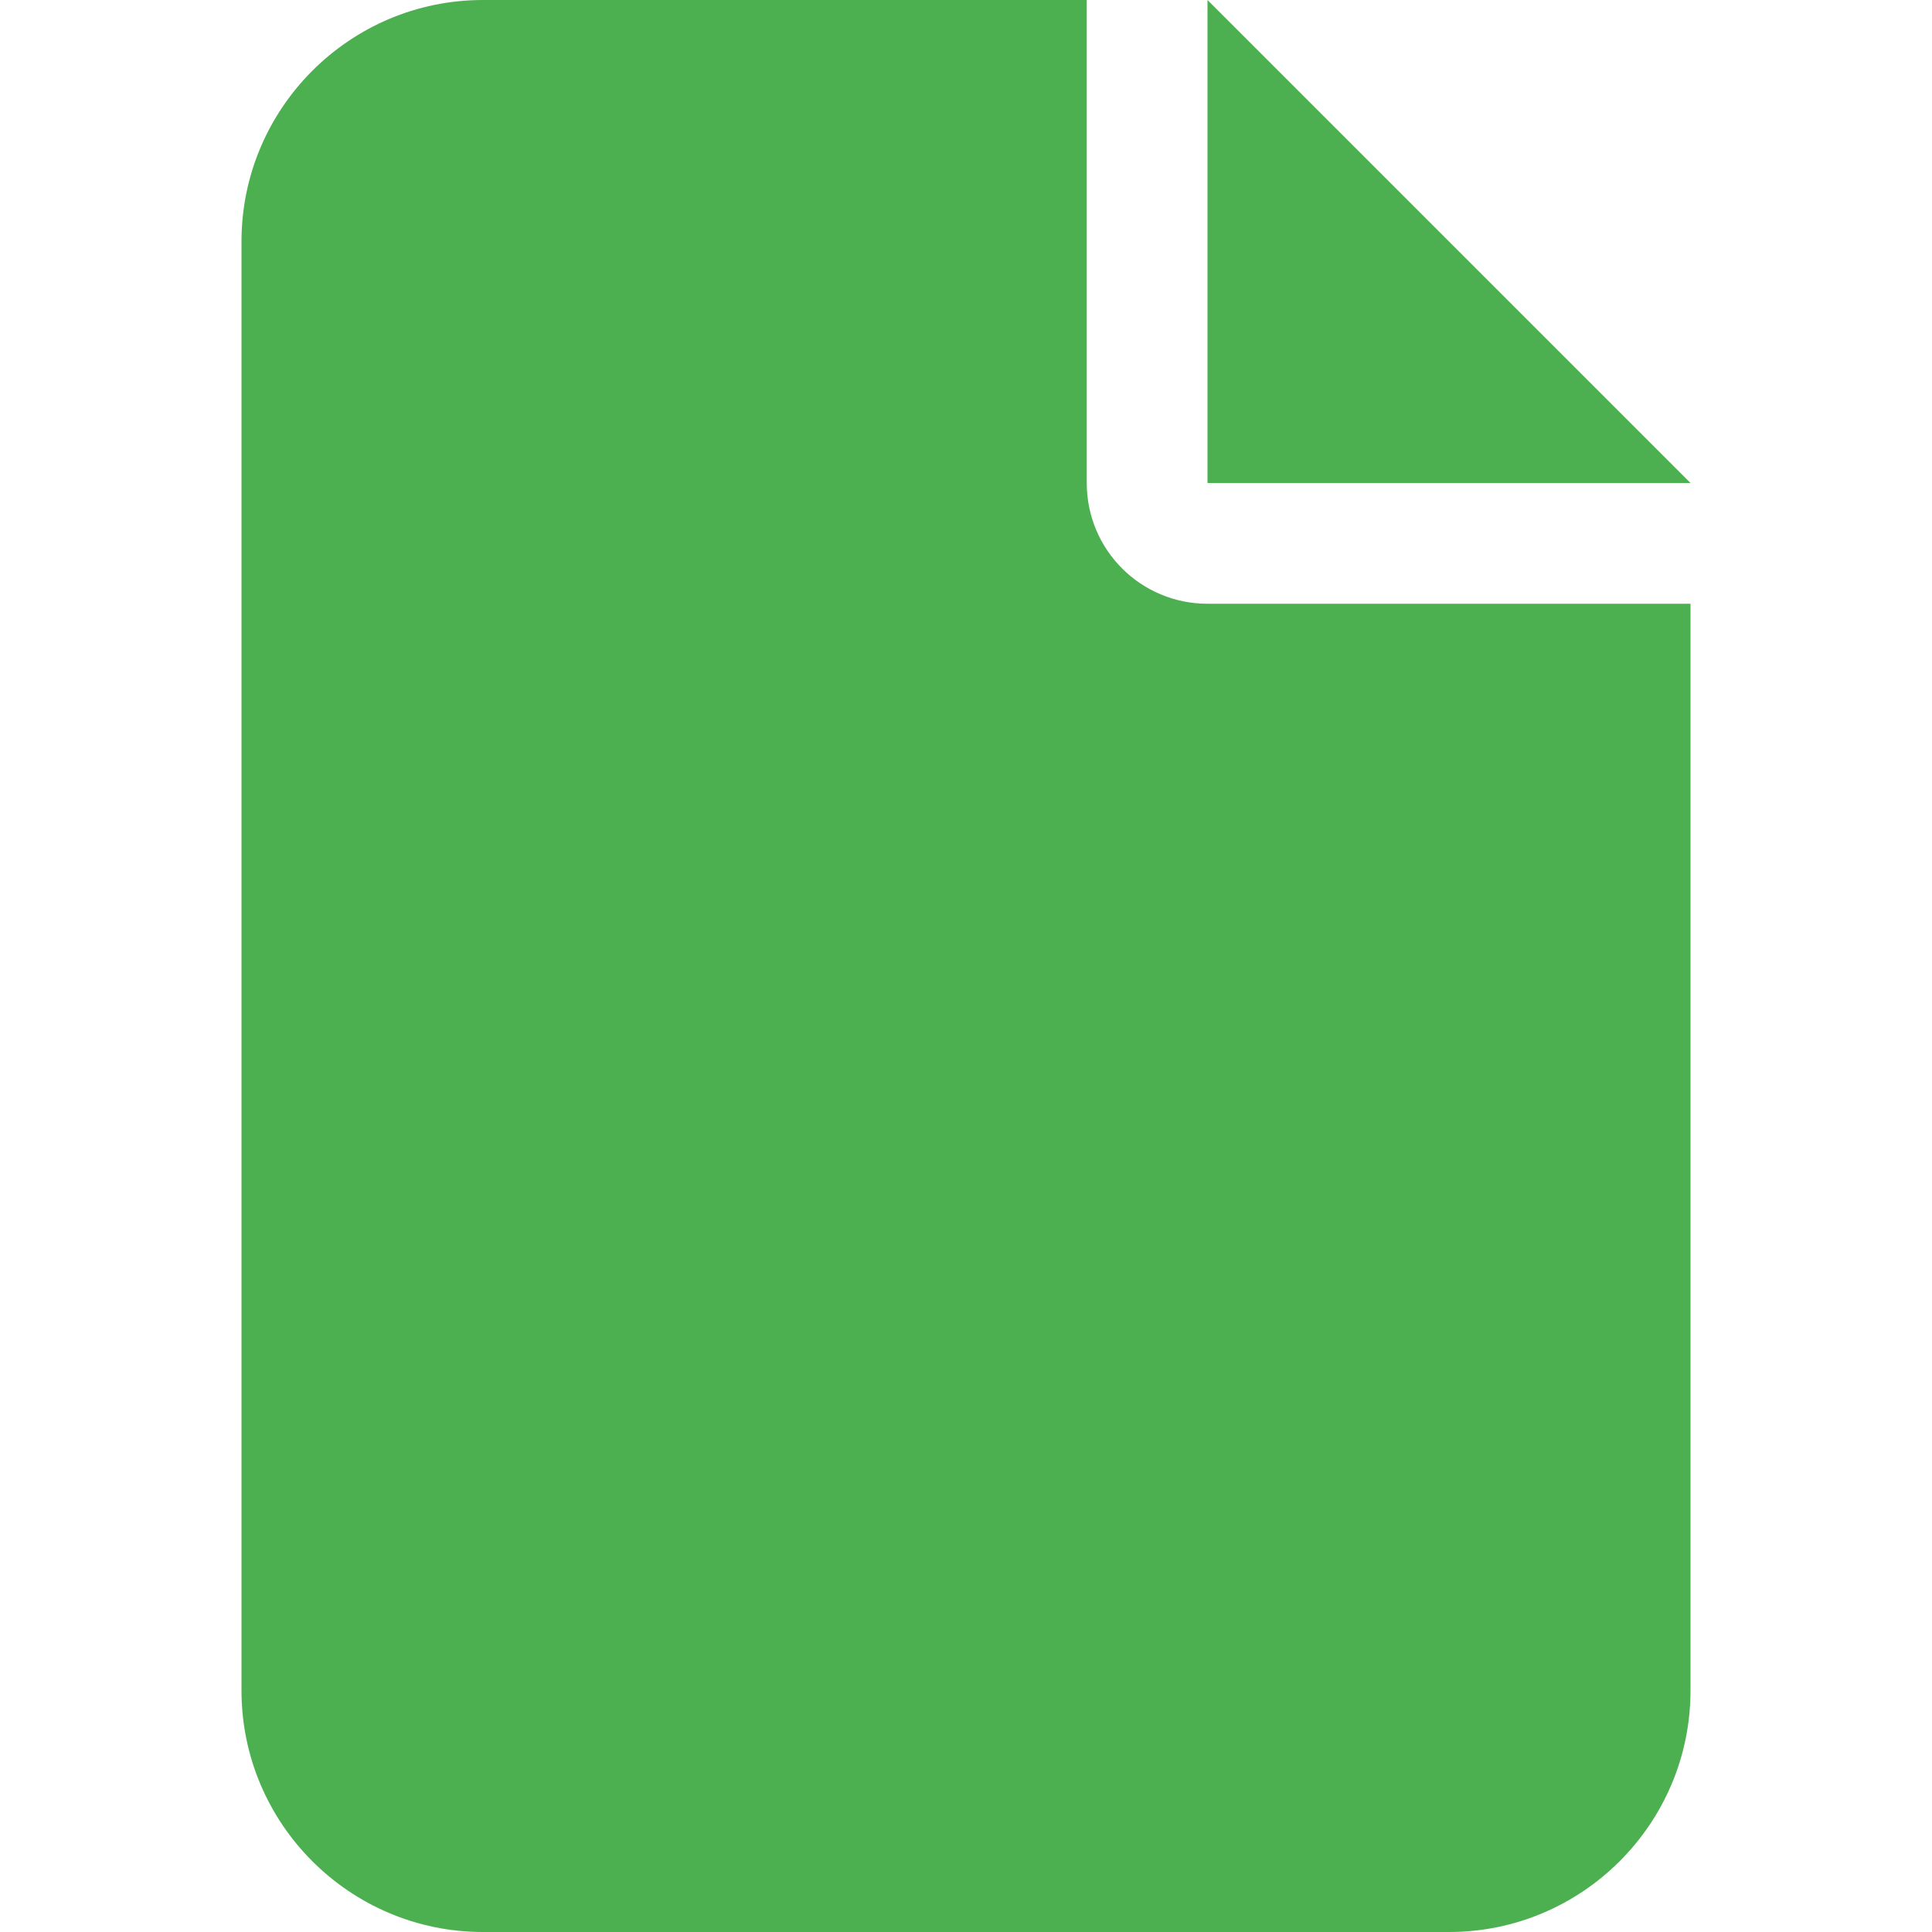 <svg xmlns="http://www.w3.org/2000/svg" viewBox="0 0 384 512" width="100" height="100">
  <!-- 图片文件图标 -->
  <path d="M64 0C28.7 0 0 28.7 0 64V448c0 35.3 28.7 64 64 64H320c35.3 0 64-28.7 64-64V160H256c-17.7 0-32-14.3-32-32V0H64zM256 0V128H384L256 0z" fill="#4caf50"/>
  <circle cx="128" cy="256" r="32" fill="#4caf50"/>
  <path d="M96 352l32-64 32 64 64-128 64 128H96z" fill="#4caf50"/>
</svg> 